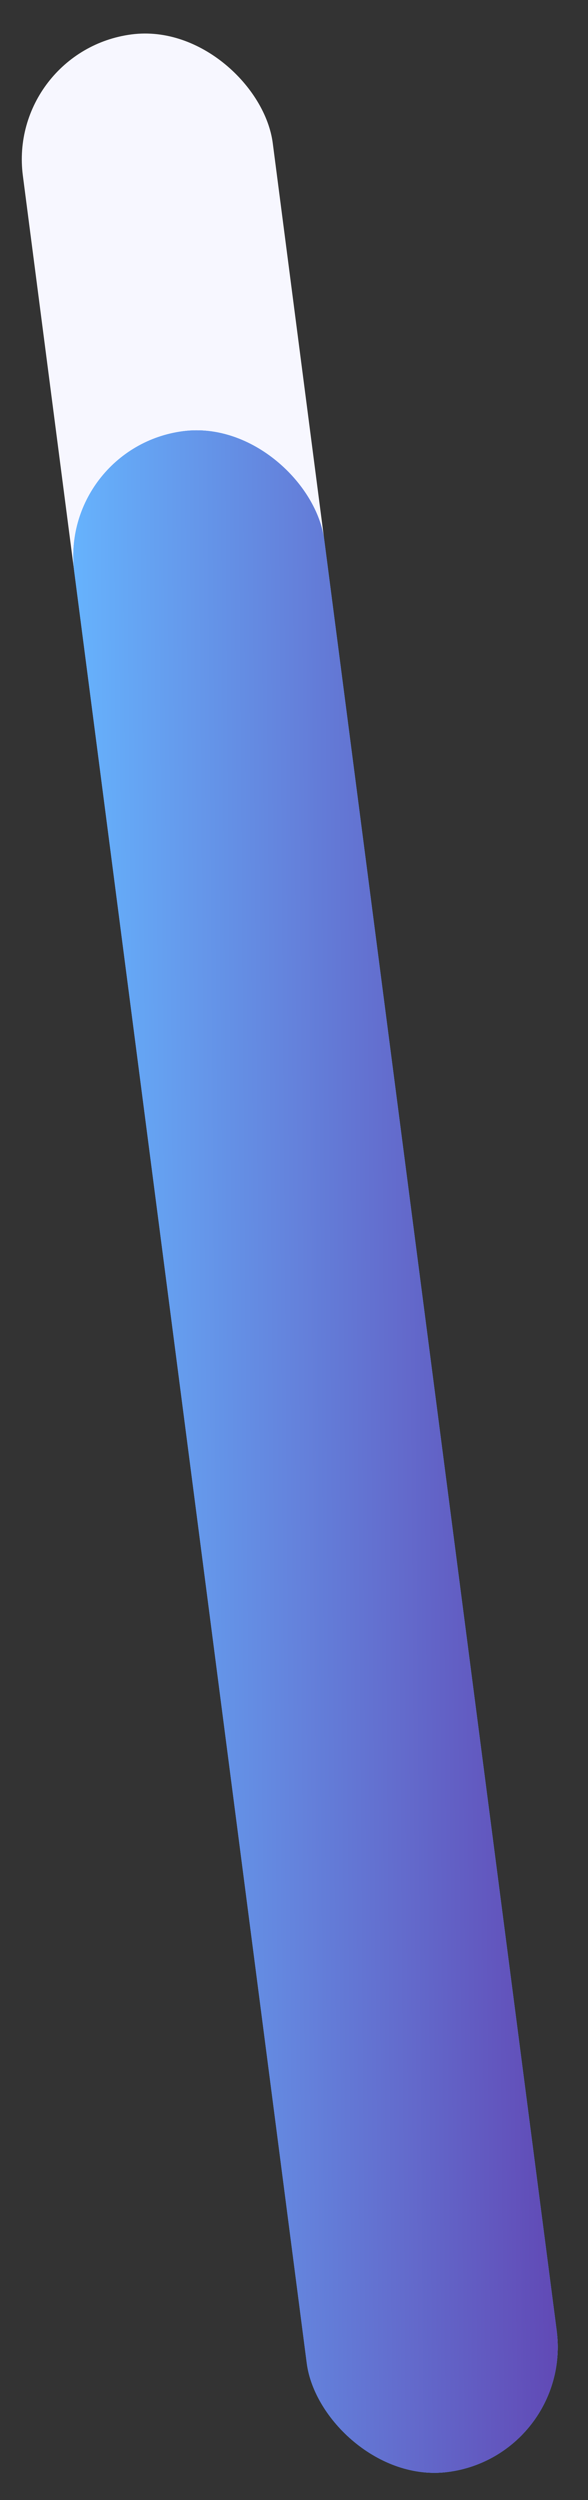 <svg width="28" height="119" viewBox="0 0 28 119" fill="none" xmlns="http://www.w3.org/2000/svg">
<rect x="0" y="0" width="28" height="119" fill="#333333" stroke="none"/>
<rect x="0.316" y="2.41" width="12" height="117.002" rx="6" transform="rotate(-7.398 0.316 2.41)" fill="#F7F7FF"/>
<rect x="2.768" y="21.298" width="12" height="97.956" rx="6" transform="rotate(-7.398 2.768 21.298)" fill="#007EFF"/>
<rect x="2.768" y="21.298" width="12" height="97.956" rx="6" transform="rotate(-7.398 2.768 21.298)" fill="url(#paint0_linear_126_5510)"/>
<defs>
<linearGradient id="paint0_linear_126_5510" x1="2.768" y1="21.298" x2="26.414" y2="24.195" gradientUnits="userSpaceOnUse">
<stop stop-color="#66B6FF"/>
<stop offset="1" stop-color="#6146B3"/>
</linearGradient>
</defs>
</svg>
